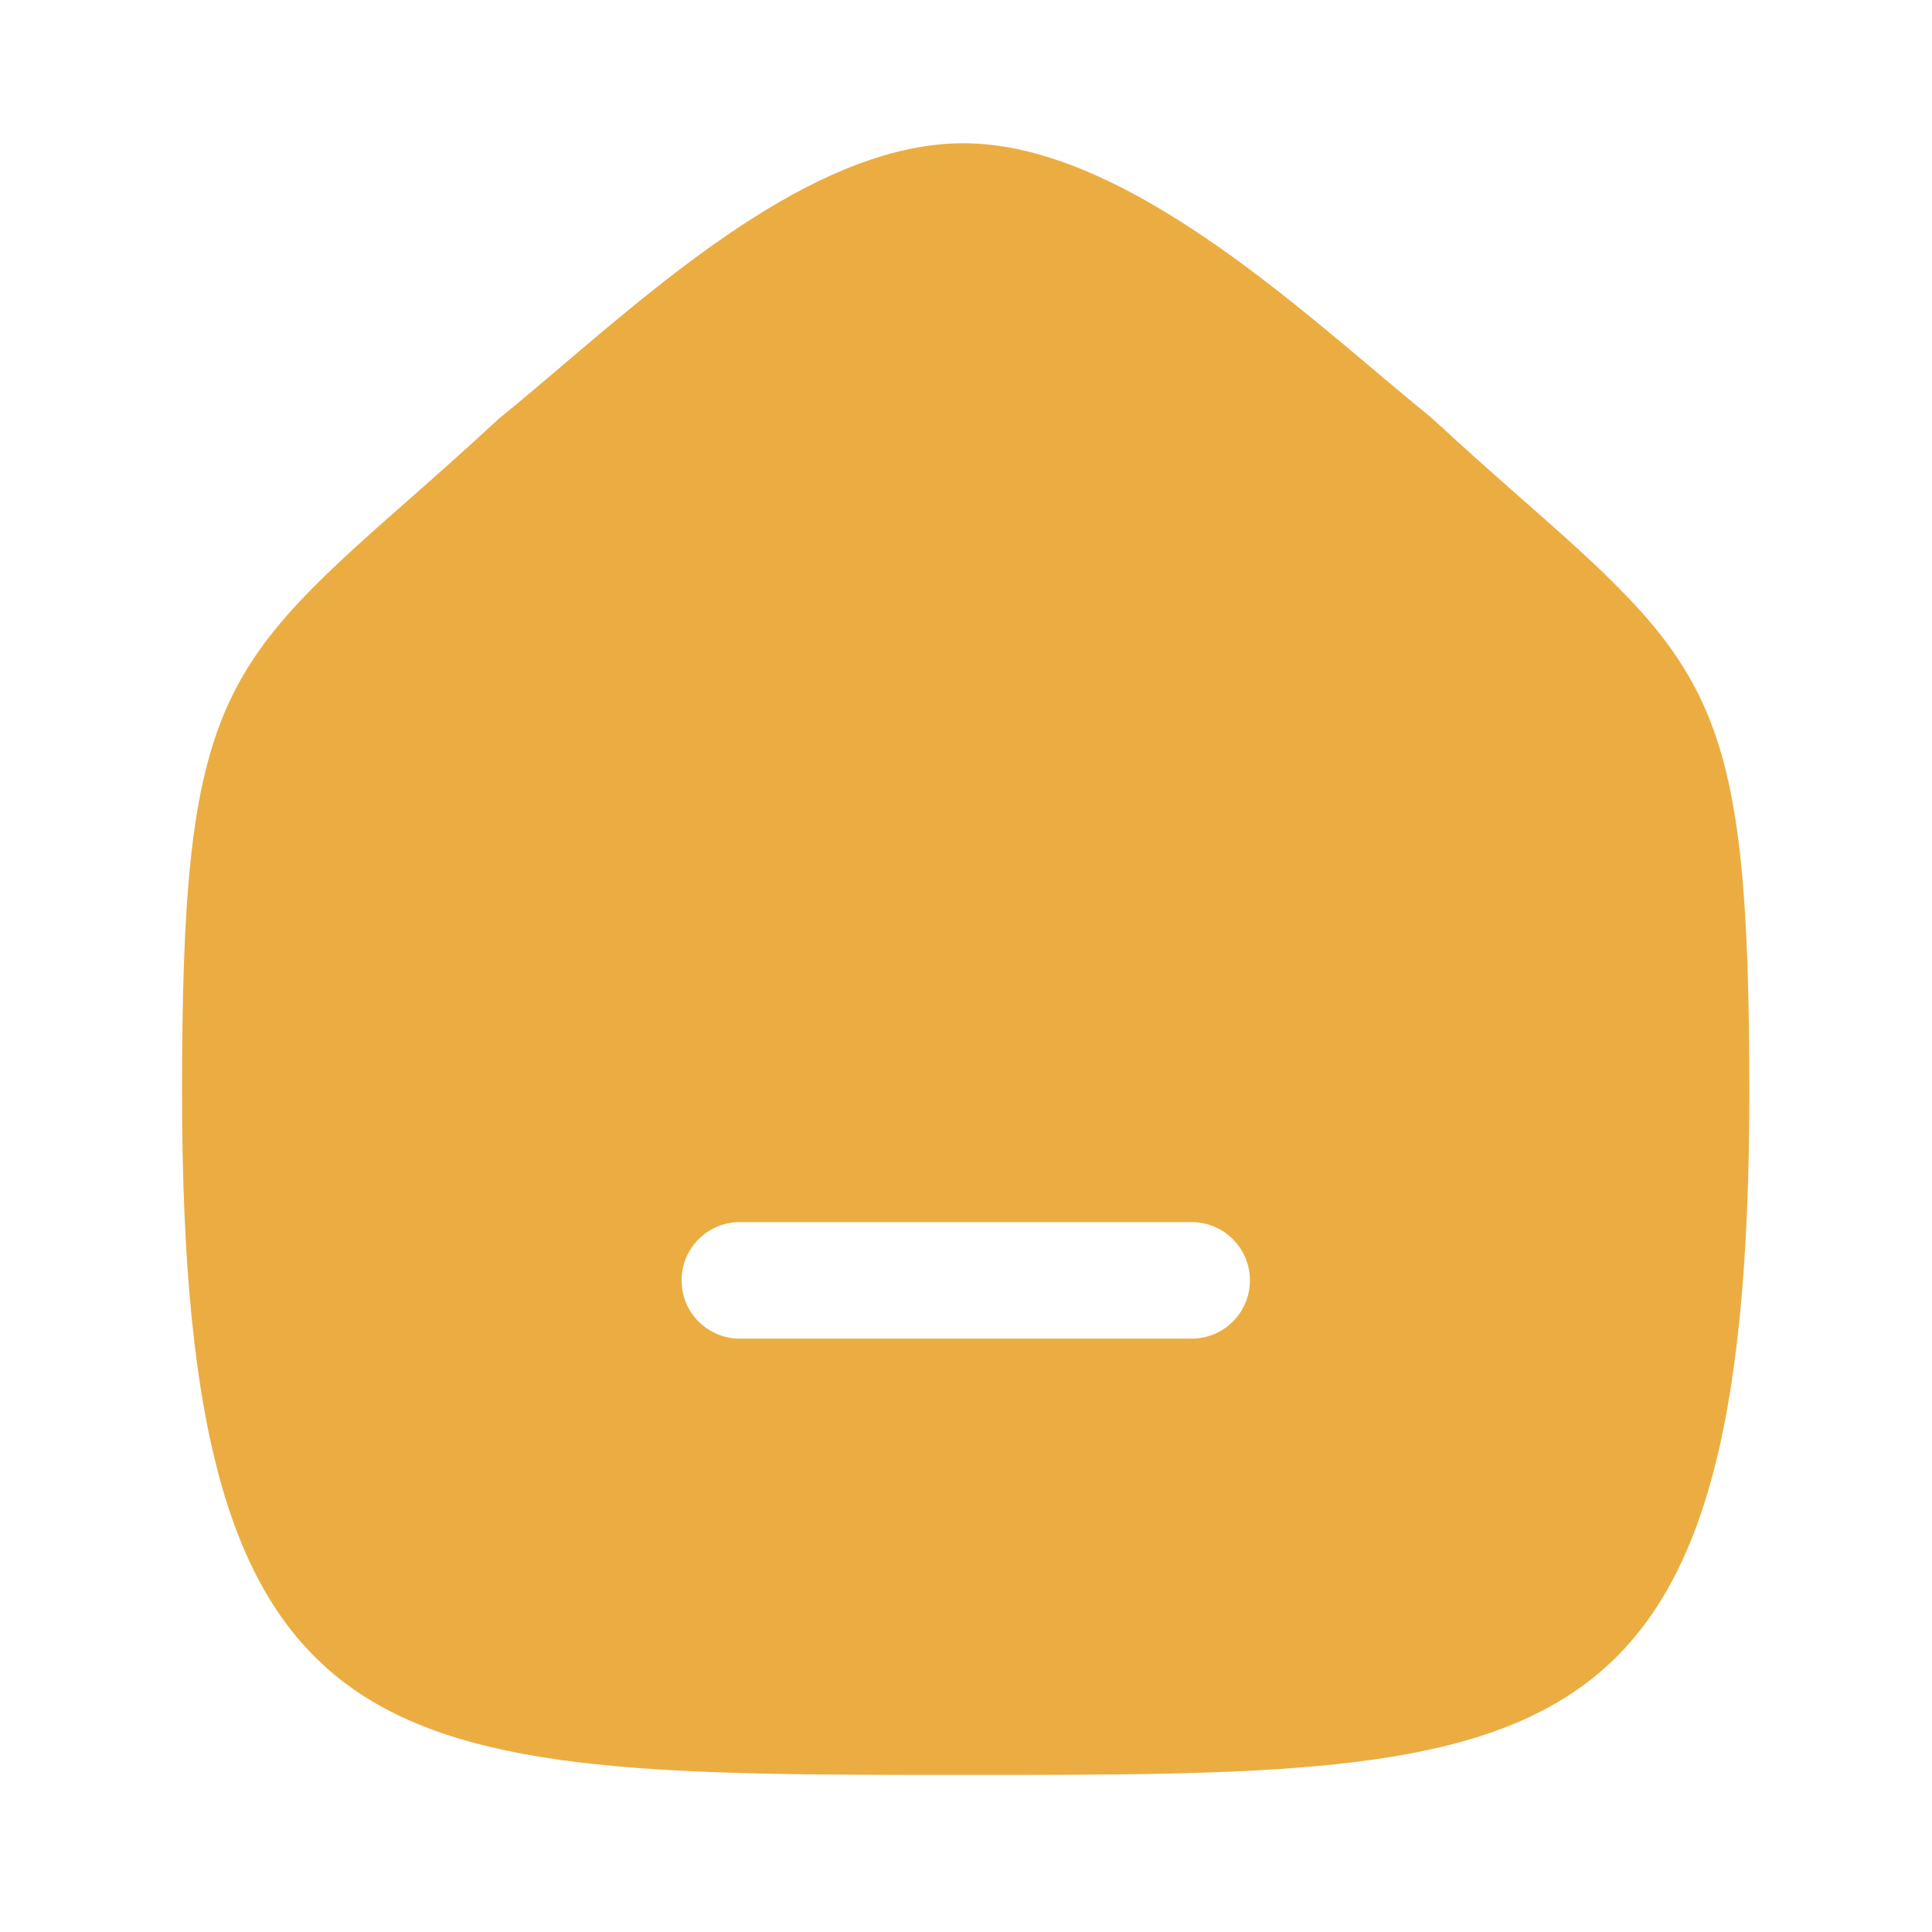 <svg width="27" height="27" viewBox="0 0 27 27" fill="none" xmlns="http://www.w3.org/2000/svg">
<path fill-rule="evenodd" clip-rule="evenodd" d="M16.653 18.708H10.339C9.89 18.708 9.525 18.343 9.525 17.893C9.525 17.444 9.89 17.079 10.339 17.079H16.653C17.103 17.079 17.468 17.444 17.468 17.893C17.468 18.343 17.103 18.708 16.653 18.708ZM21.367 7.06C20.973 6.713 20.524 6.319 19.99 5.825C19.748 5.63 19.483 5.406 19.202 5.17C17.616 3.833 15.445 2.002 13.465 2.002C11.509 2.002 9.477 3.731 7.845 5.12C7.543 5.376 7.261 5.617 6.973 5.85C6.467 6.319 6.019 6.714 5.623 7.062C3.031 9.344 2.544 9.942 2.544 15.264C2.544 24.805 5.303 24.805 13.496 24.805C21.687 24.805 24.447 24.805 24.447 15.264C24.447 9.941 23.96 9.342 21.367 7.06Z" fill="#EBAD42"/>
</svg>
